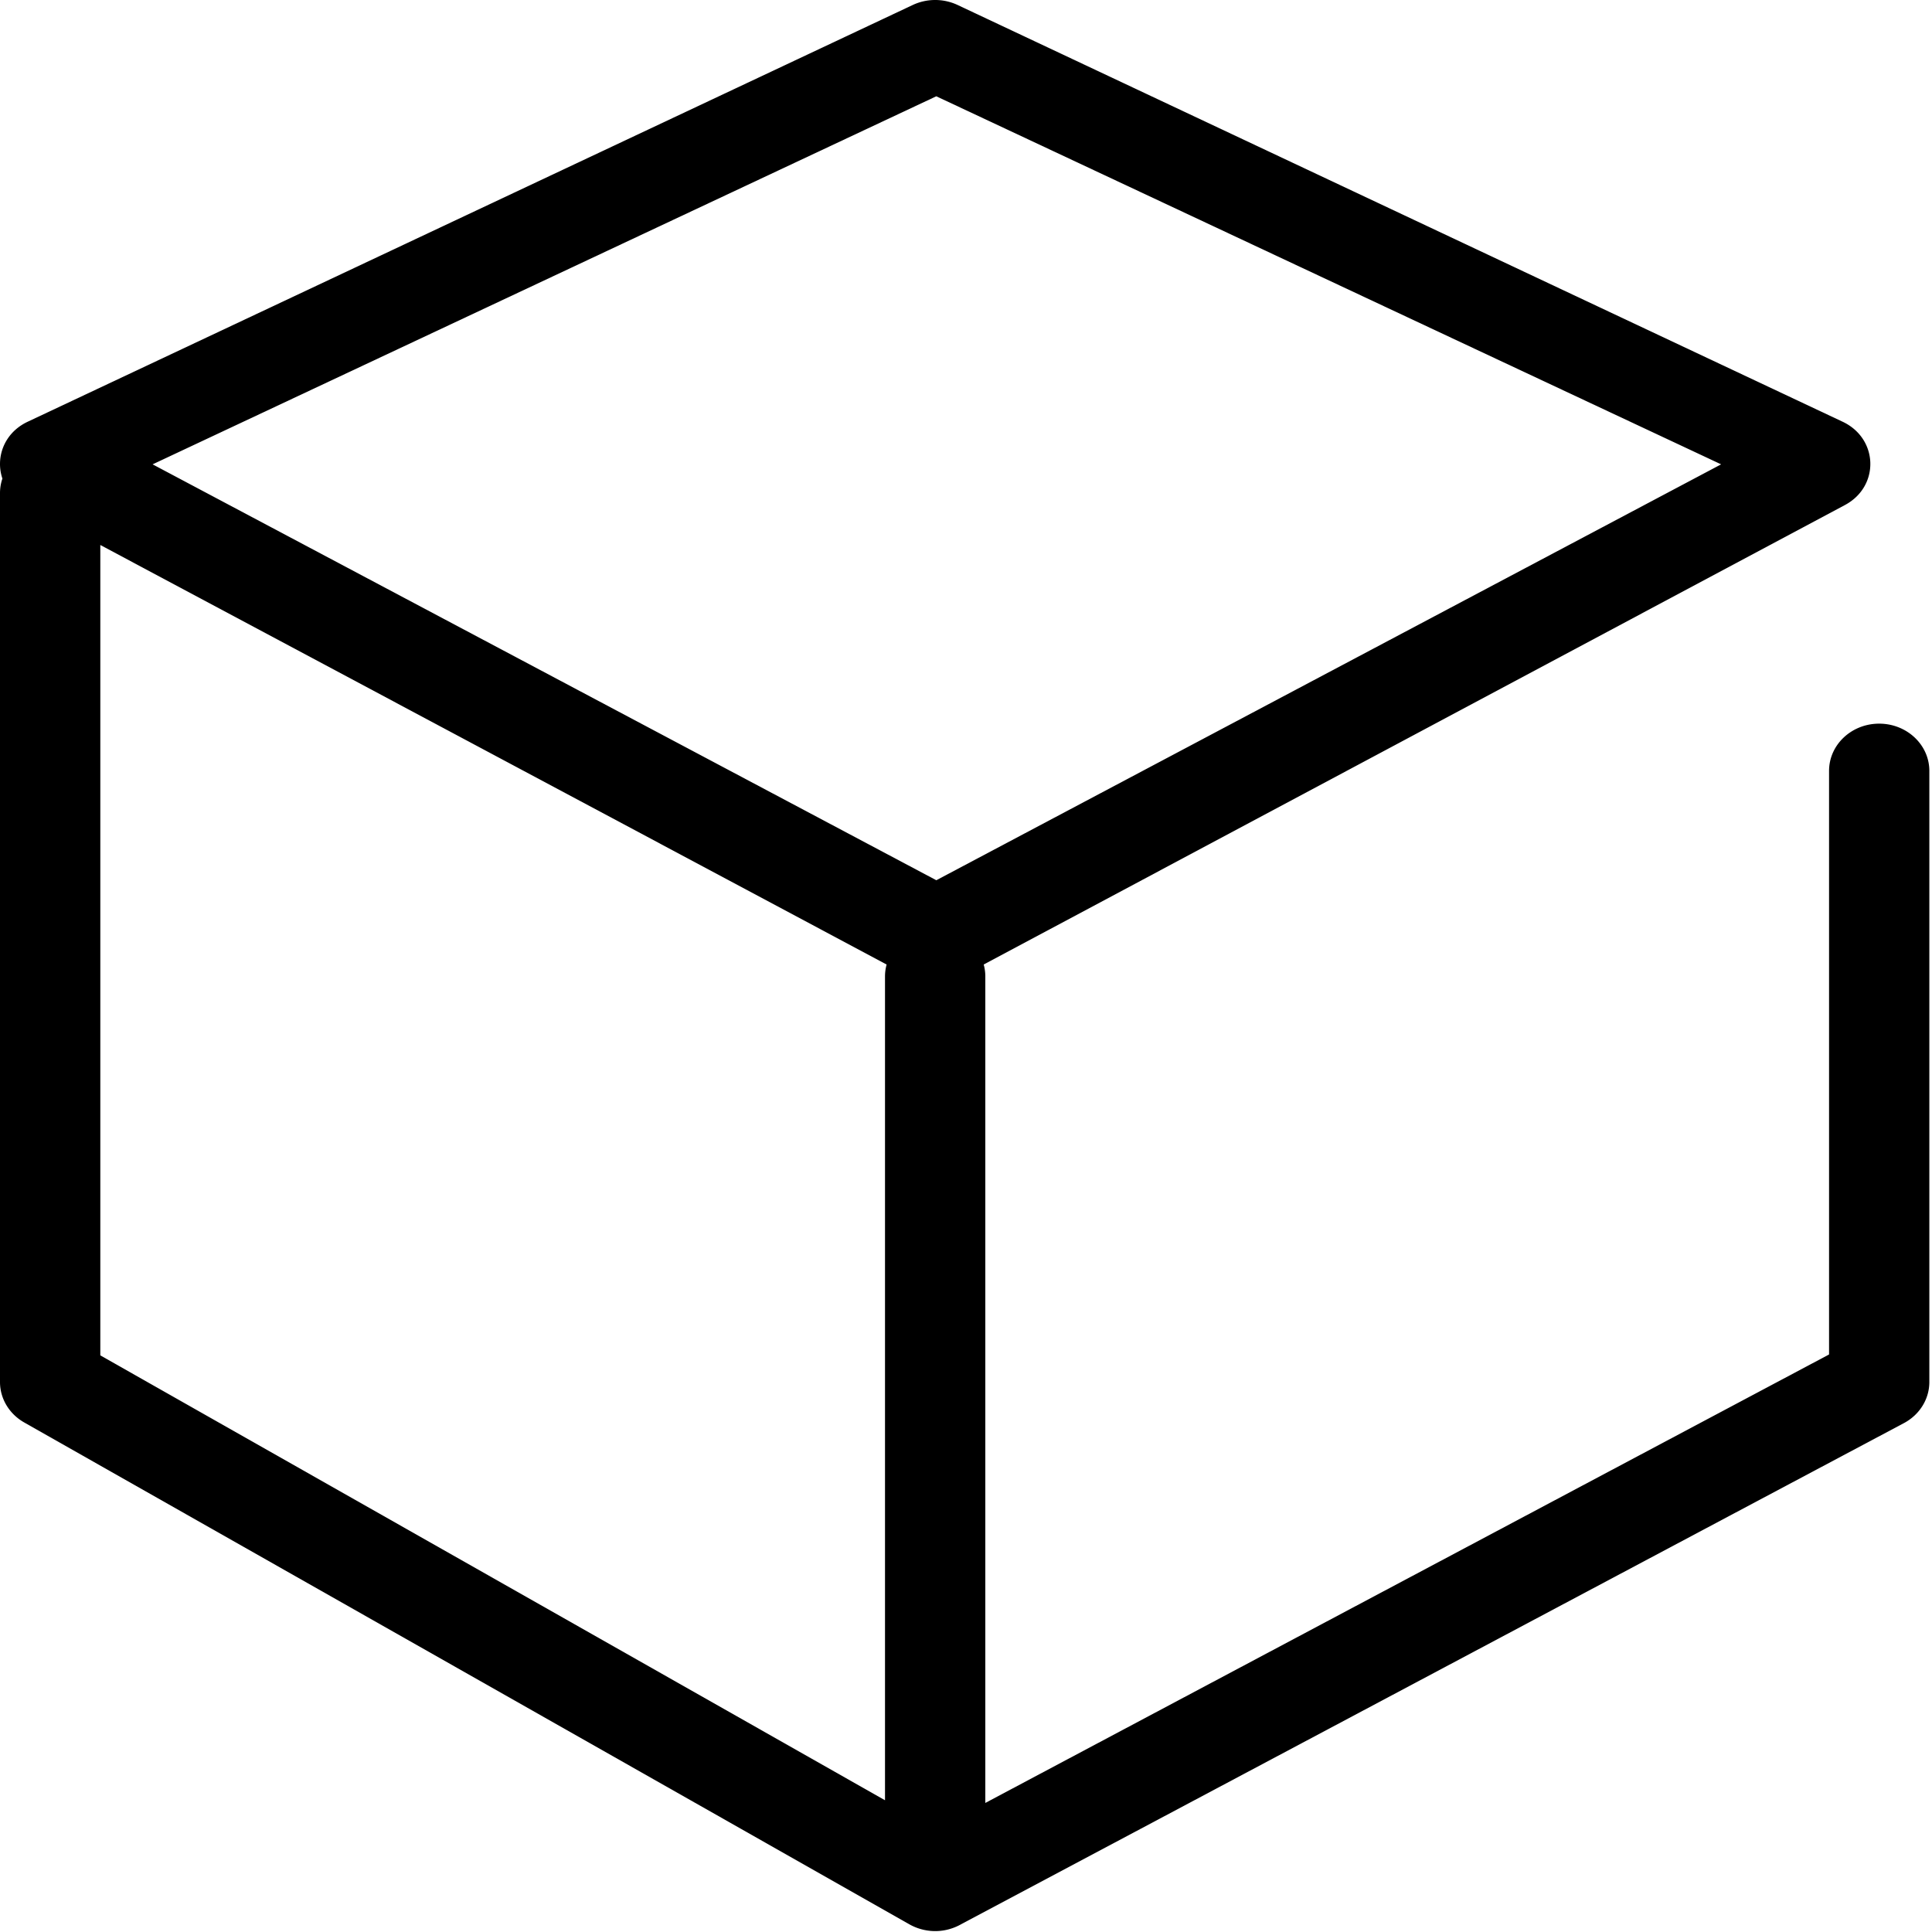 <svg viewBox="0 0 64 64">
  <path fill="currentColor" fill-rule="nonzero" d="M.842 16.73L30.16 32.372c.508.271 1.13.271 1.638 0L61.115 16.73c1.157-.617 1.113-2.2-.076-2.76L31.722.165a1.754 1.754 0 00-1.486 0L.918 13.97c-1.189.56-1.232 2.143-.076 2.76zM31.017 3.19l25.997 12.192-25.997 13.777L5.055 15.382 31.017 3.189zm-1.7 29.157v30.057c0 1.198 1.37 1.95 2.478 1.362l31.272-16.622c.522-.277.845-.798.845-1.362V25.537c0-.864-.744-1.565-1.662-1.565-.917 0-1.66.7-1.66 1.565v20.245l.844-1.362-31.272 16.622 2.478 1.362V32.347c0-.864-.744-1.565-1.661-1.565-.918 0-1.662.7-1.662 1.565zm2.519 28.717L2.518 44.442l.805 1.34V16.334c0-.864-.744-1.564-1.662-1.564-.917 0-1.661.7-1.661 1.564v29.448c0 .549.305 1.057.804 1.34l29.318 16.622c.786.446 1.807.207 2.28-.533.473-.74.22-1.702-.566-2.147z"/>
</svg>
